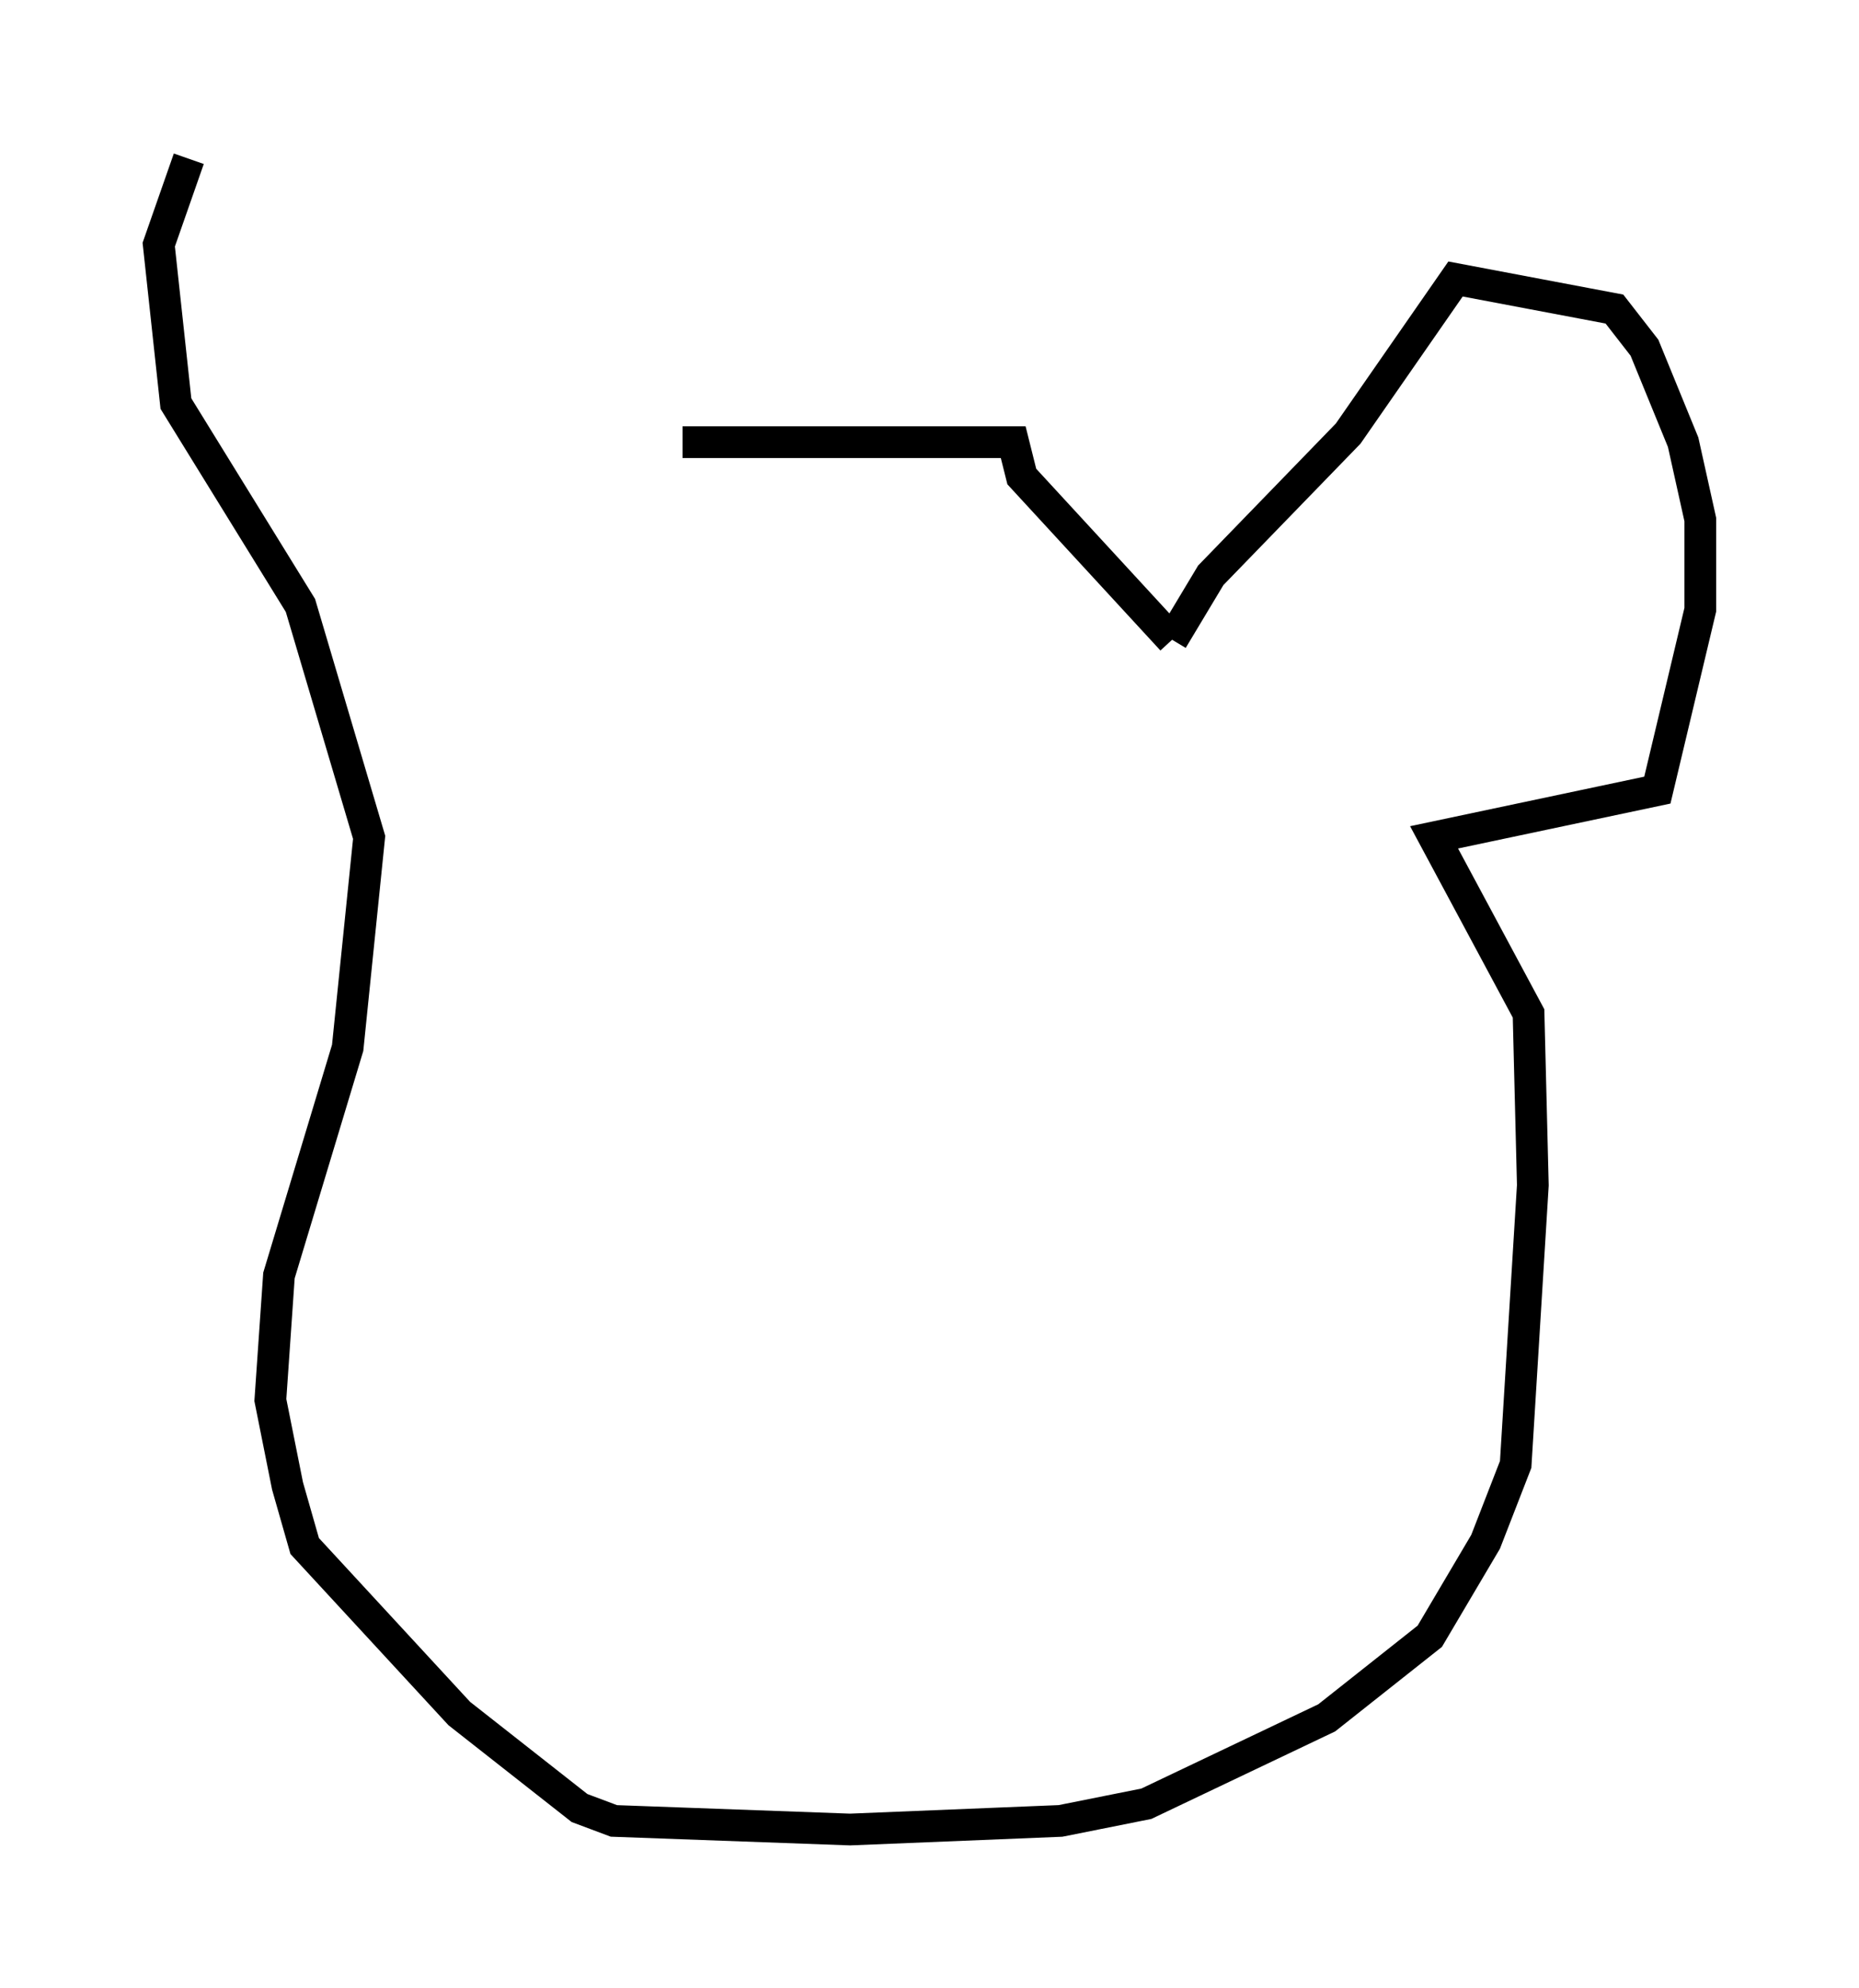 <?xml version="1.0" encoding="utf-8" ?>
<svg baseProfile="full" height="62.638" version="1.1" width="58.579" xmlns="http://www.w3.org/2000/svg" xmlns:ev="http://www.w3.org/2001/xml-events" xmlns:xlink="http://www.w3.org/1999/xlink"><defs /><rect fill="white" height="62.638" width="58.579" x="0" y="0" /><path d="M19.614, 14.337 m1.894, -0.406 l10.419, 0.0 0.271, 1.083 l4.736, 5.142 m0.0, 0.0 l1.218, -2.03 4.33, -4.465 l3.383, -4.871 5.007, 0.947 l0.947, 1.218 1.218, 2.977 l0.541, 2.436 0.0, 2.842 l-1.353, 5.683 -7.036, 1.488 l2.977, 5.548 0.135, 5.413 l-0.541, 8.796 -0.947, 2.436 l-1.759, 2.977 -3.248, 2.571 l-5.683, 2.706 -2.706, 0.541 l-6.631, 0.271 -7.442, -0.271 l-1.083, -0.406 -3.789, -2.977 l-4.871, -5.277 -0.541, -1.894 l-0.541, -2.706 0.271, -3.924 l2.165, -7.172 0.677, -6.631 l-2.165, -7.307 -3.924, -6.36 l-0.541, -5.007 0.947, -2.706 " fill="none" stroke="black" stroke-width="1" /></svg>